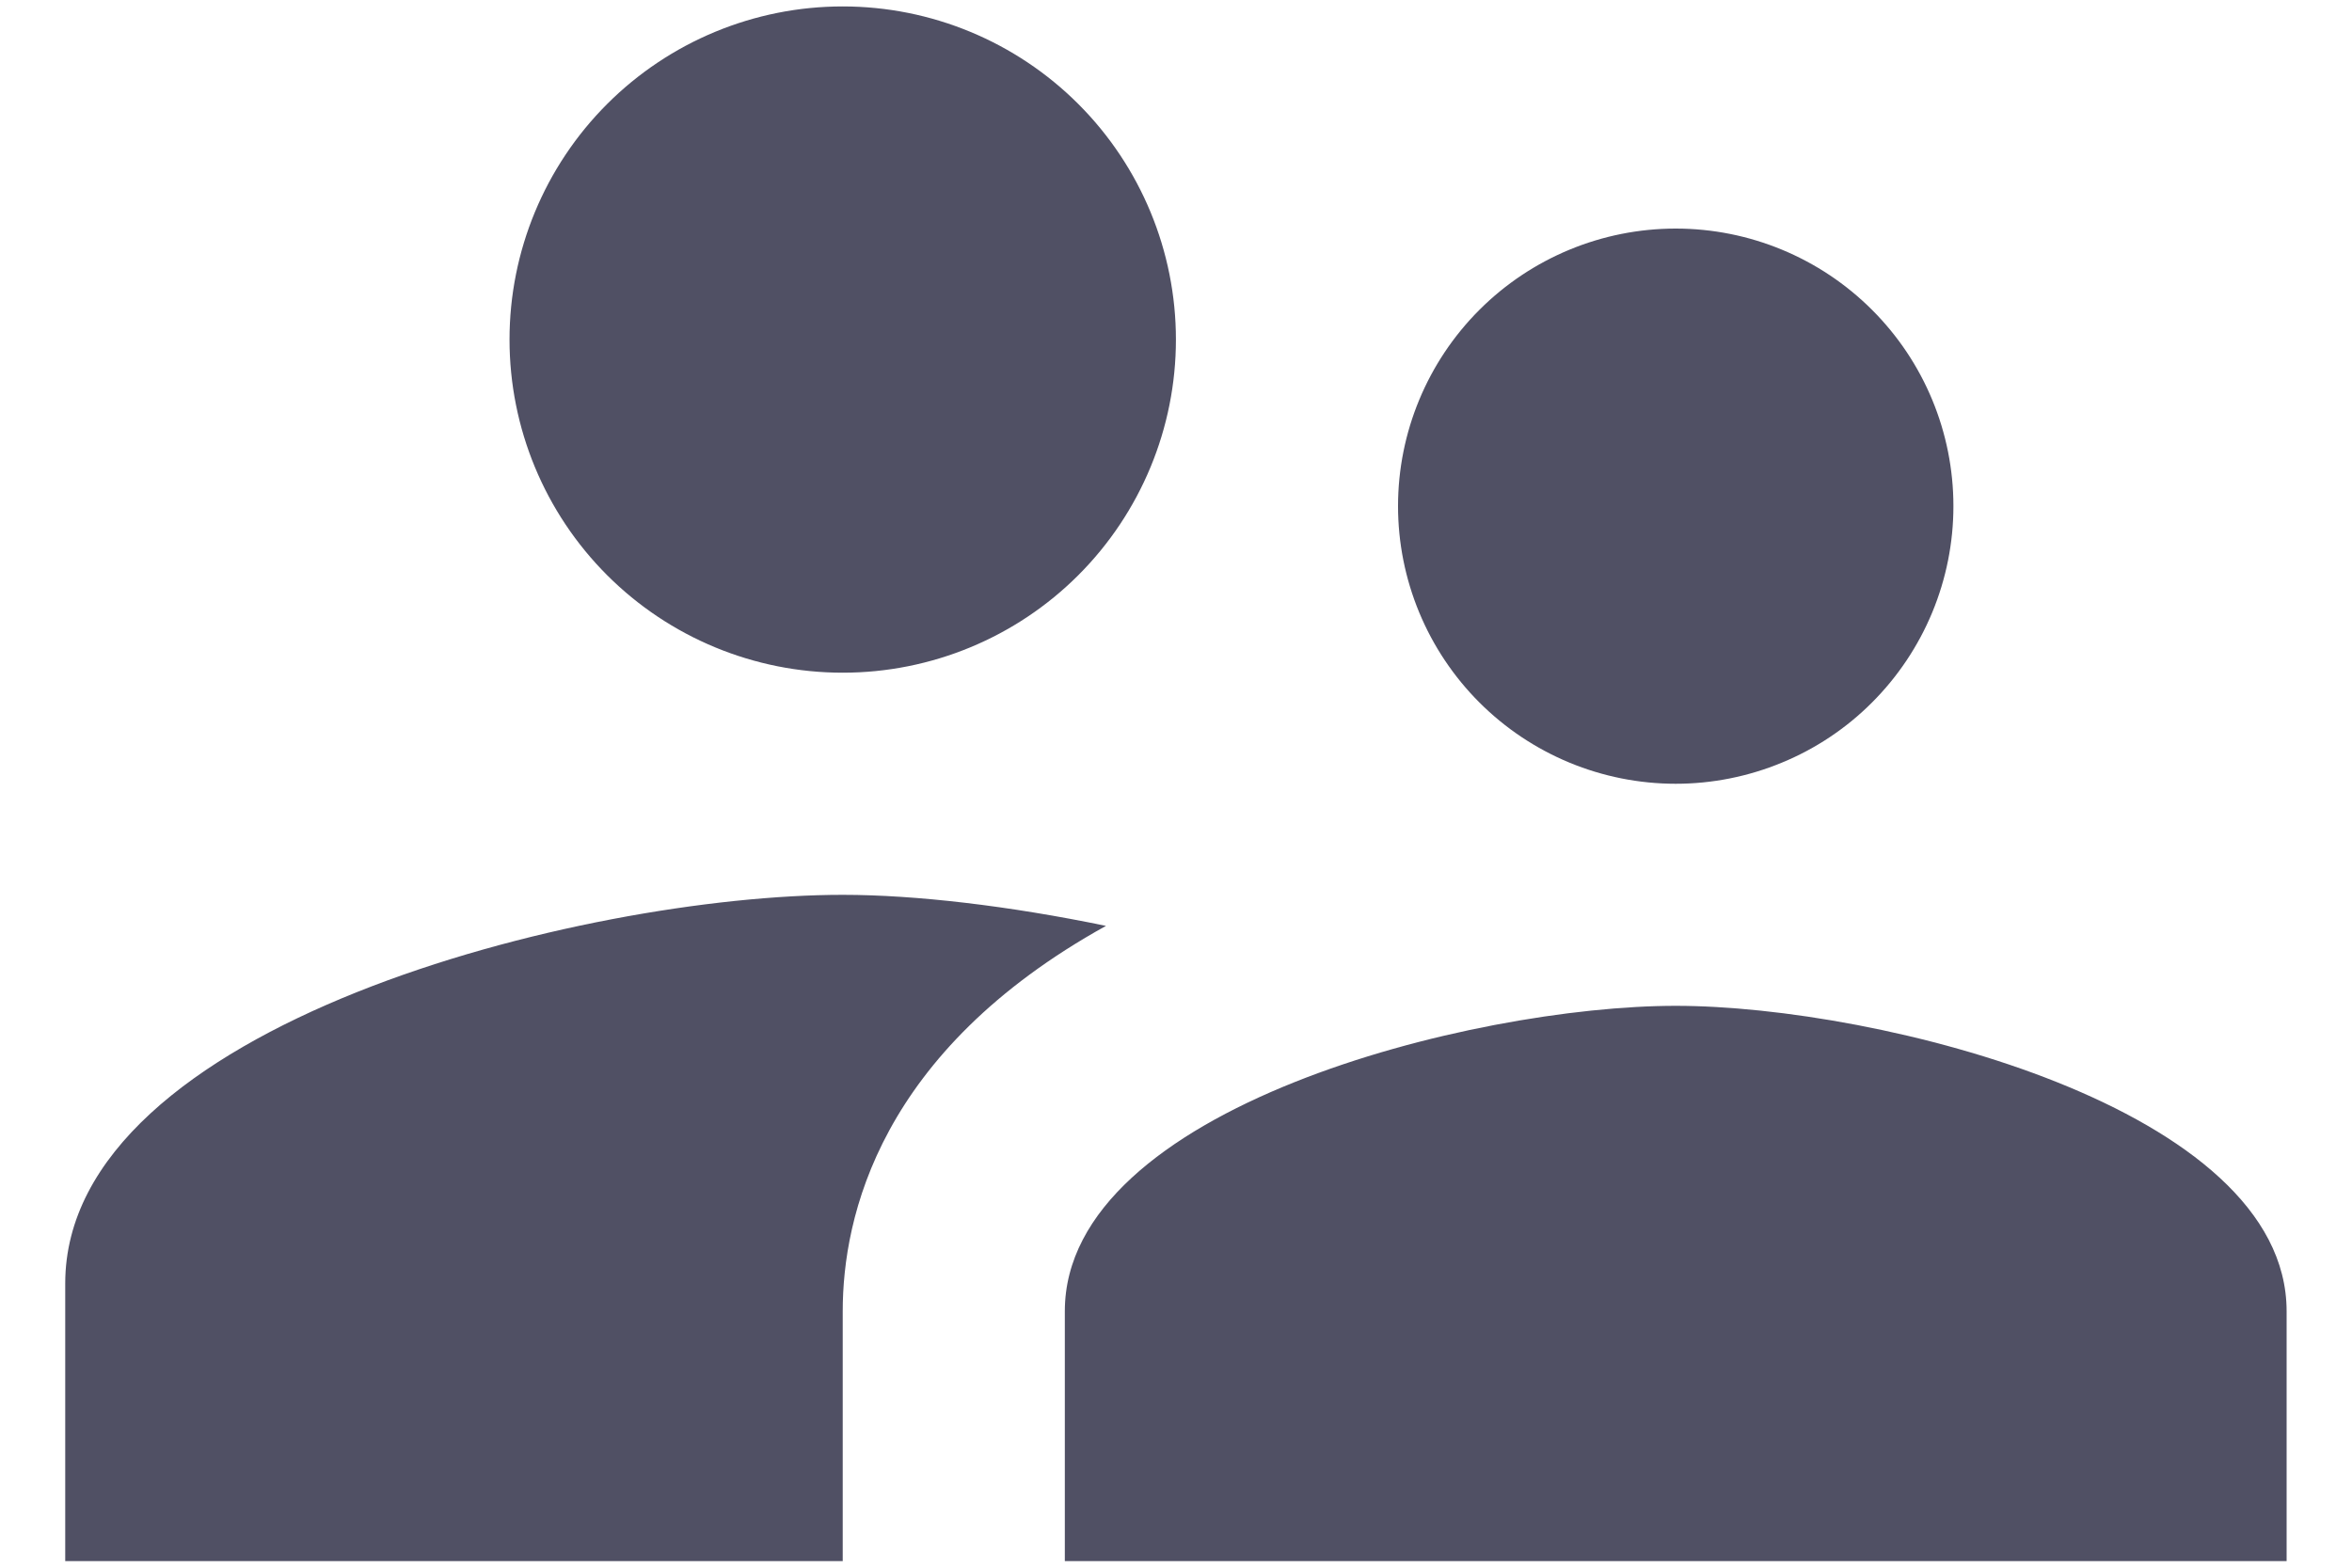 <svg width="30" height="20" viewBox="0 0 30 20" fill="none" xmlns="http://www.w3.org/2000/svg">
<path d="M21.374 9.999C21.839 9.999 22.3 9.907 22.729 9.729C23.159 9.552 23.55 9.291 23.878 8.962C24.207 8.633 24.468 8.242 24.646 7.813C24.824 7.383 24.916 6.923 24.916 6.457C24.916 5.518 24.543 4.617 23.878 3.953C23.214 3.289 22.313 2.916 21.374 2.916C20.435 2.916 19.534 3.289 18.87 3.953C18.206 4.617 17.832 5.518 17.832 6.457C17.832 6.923 17.924 7.383 18.102 7.813C18.28 8.242 18.541 8.633 18.87 8.962C19.534 9.626 20.435 9.999 21.374 9.999ZM10.749 8.582C11.876 8.582 12.957 8.135 13.754 7.338C14.551 6.541 14.999 5.46 14.999 4.332C14.999 3.205 14.551 2.124 13.754 1.327C12.957 0.53 11.876 0.082 10.749 0.082C9.622 0.082 8.541 0.53 7.744 1.327C6.947 2.124 6.499 3.205 6.499 4.332C6.499 5.46 6.947 6.541 7.744 7.338C8.541 8.135 9.622 8.582 10.749 8.582ZM21.374 12.832C18.782 12.832 13.582 14.136 13.582 16.728V19.916H29.166V16.728C29.166 14.136 23.967 12.832 21.374 12.832ZM10.749 11.416C7.448 11.416 0.832 13.073 0.832 16.374V19.916H10.749V16.728C10.749 15.524 11.217 13.413 14.107 11.812C12.874 11.557 11.684 11.416 10.749 11.416Z" fill="#505064"/>
</svg>
